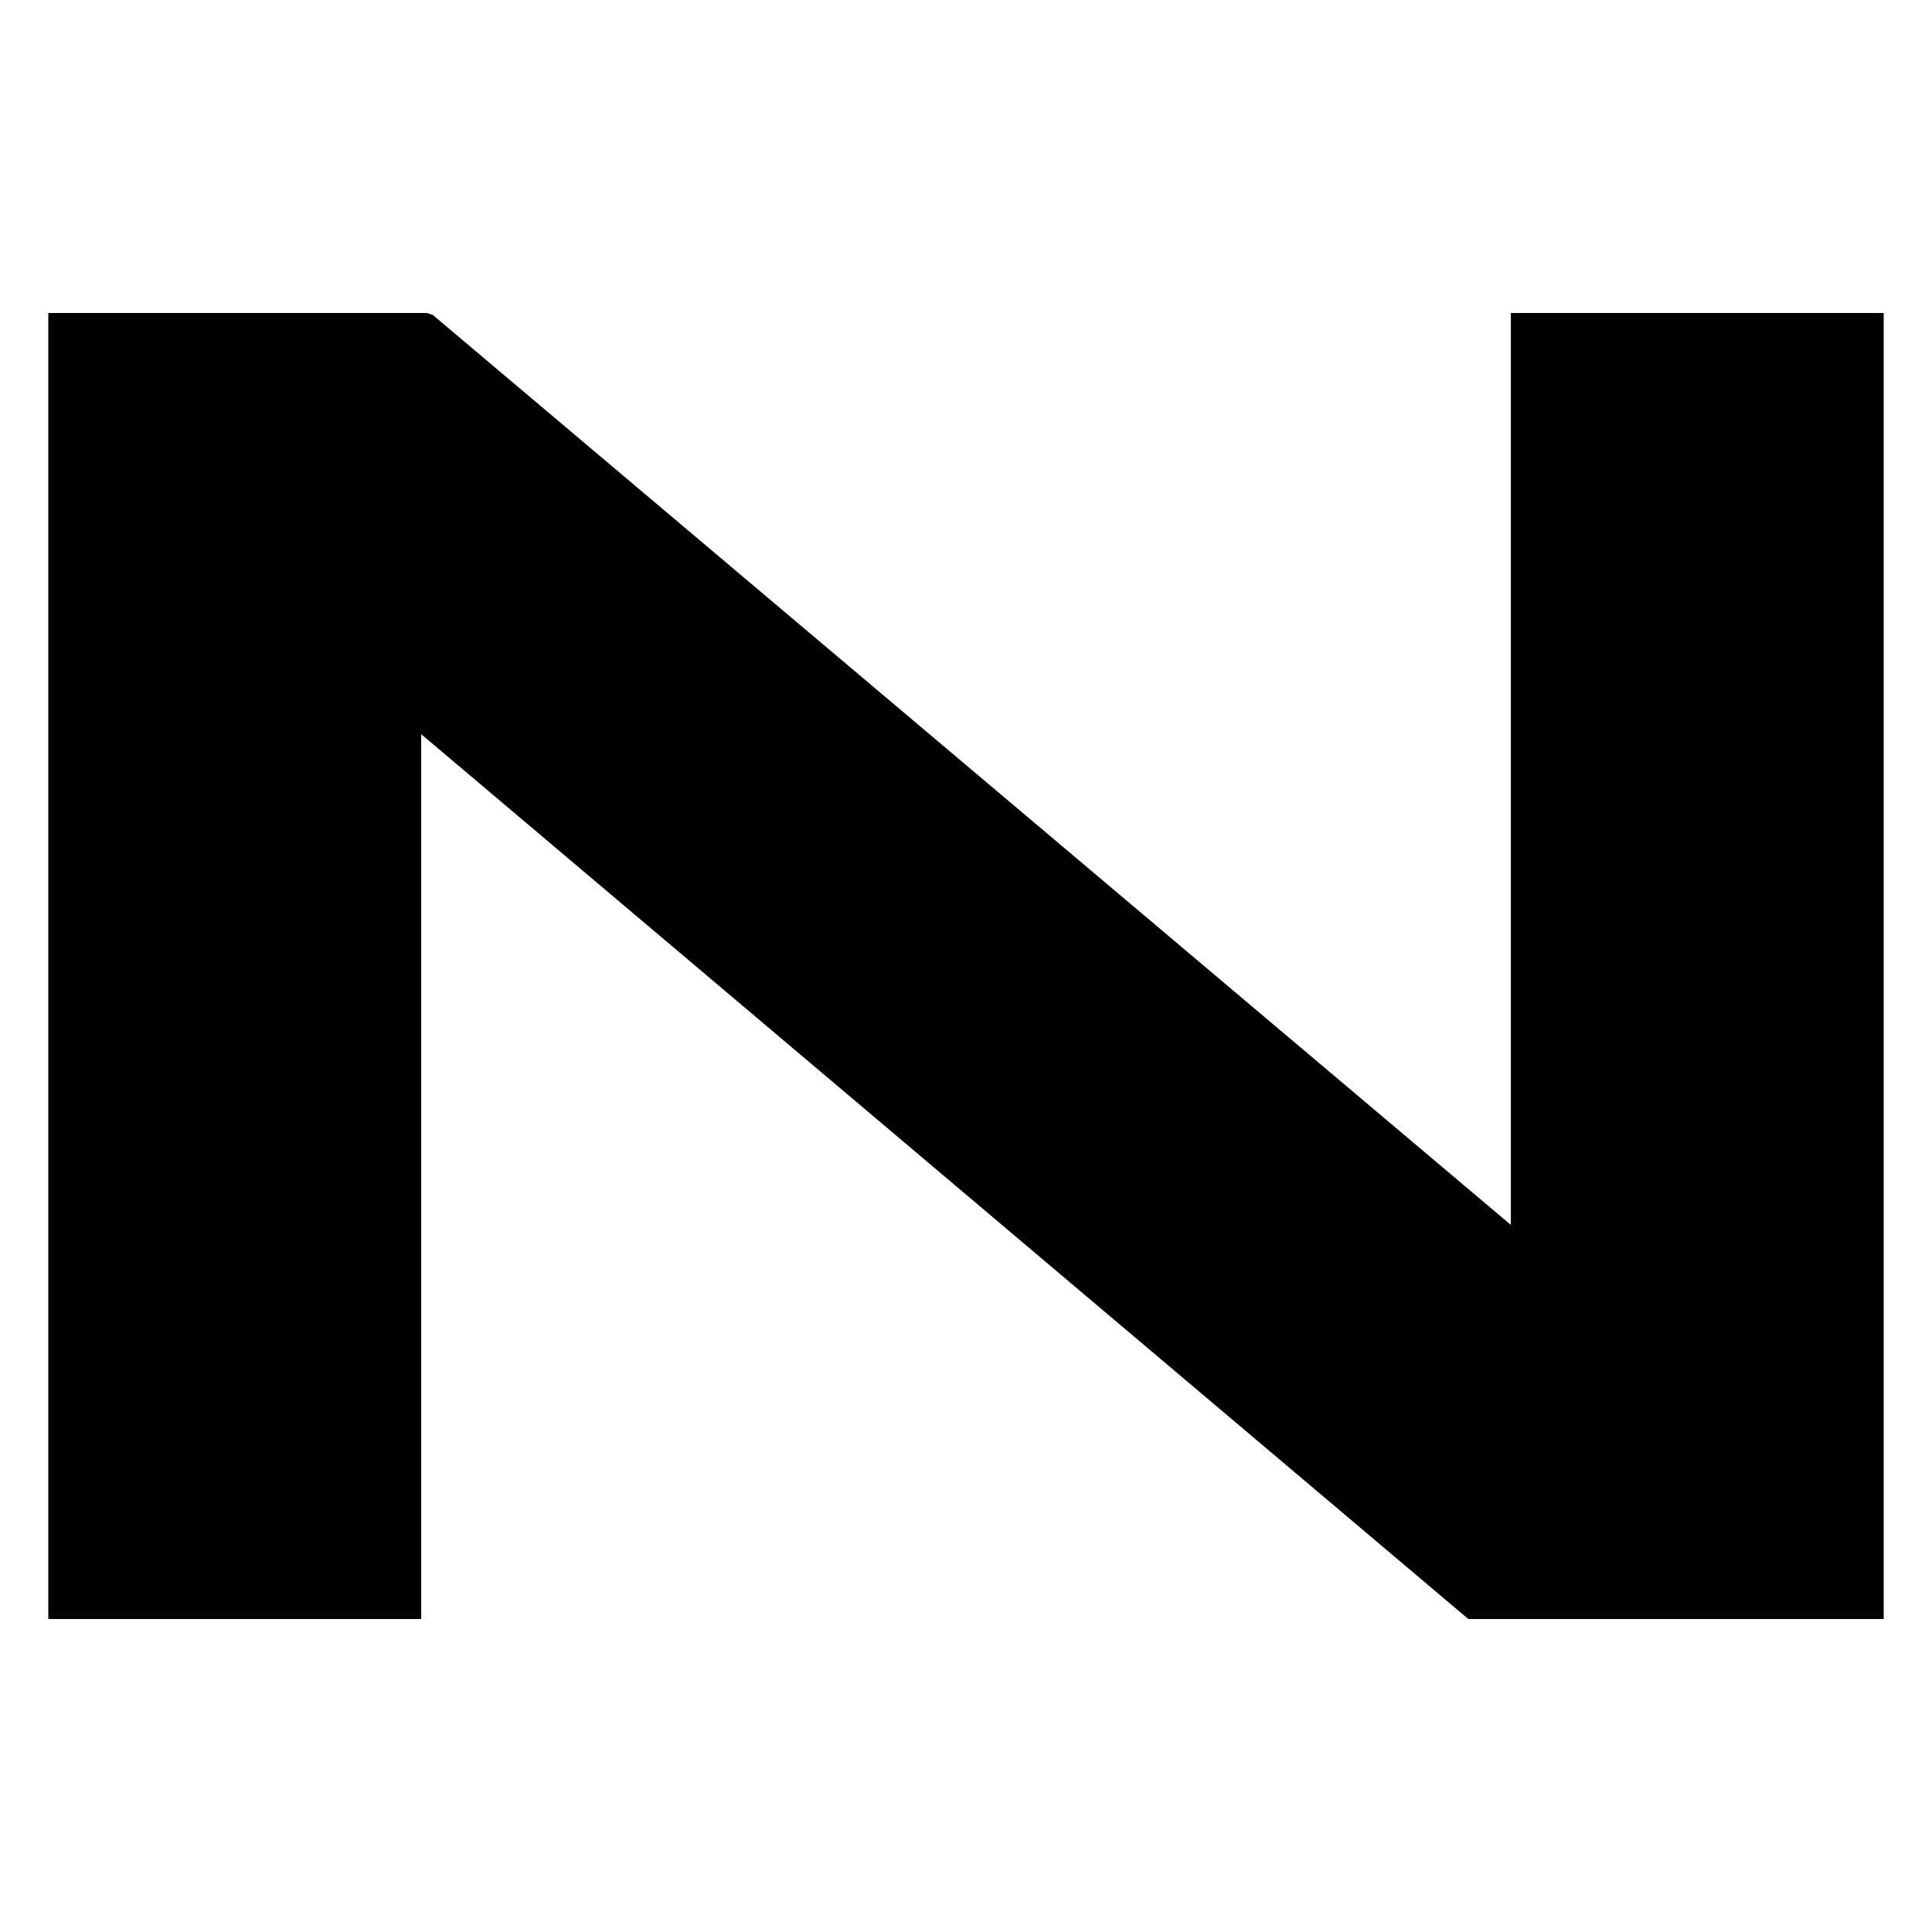 <?xml version="1.0" encoding="utf-8"?>
<!-- Generator: Adobe Illustrator 22.1.0, SVG Export Plug-In . SVG Version: 6.00 Build 0)  -->
<svg version="1.1" id="Layer_1" xmlns="http://www.w3.org/2000/svg" xmlns:xlink="http://www.w3.org/1999/xlink" x="0px" y="0px"
	 viewBox="0 0 100 100" style="enable-background:new 0 0 100 100;" xml:space="preserve">
<polygon points="78.2,63.4 22.4,16.3 22.1,16.2 2.5,16.2 2.5,83.8 21.8,83.8 21.8,38 76,83.8 97.5,83.8 97.5,16.2 78.2,16.2 "/>
</svg>
